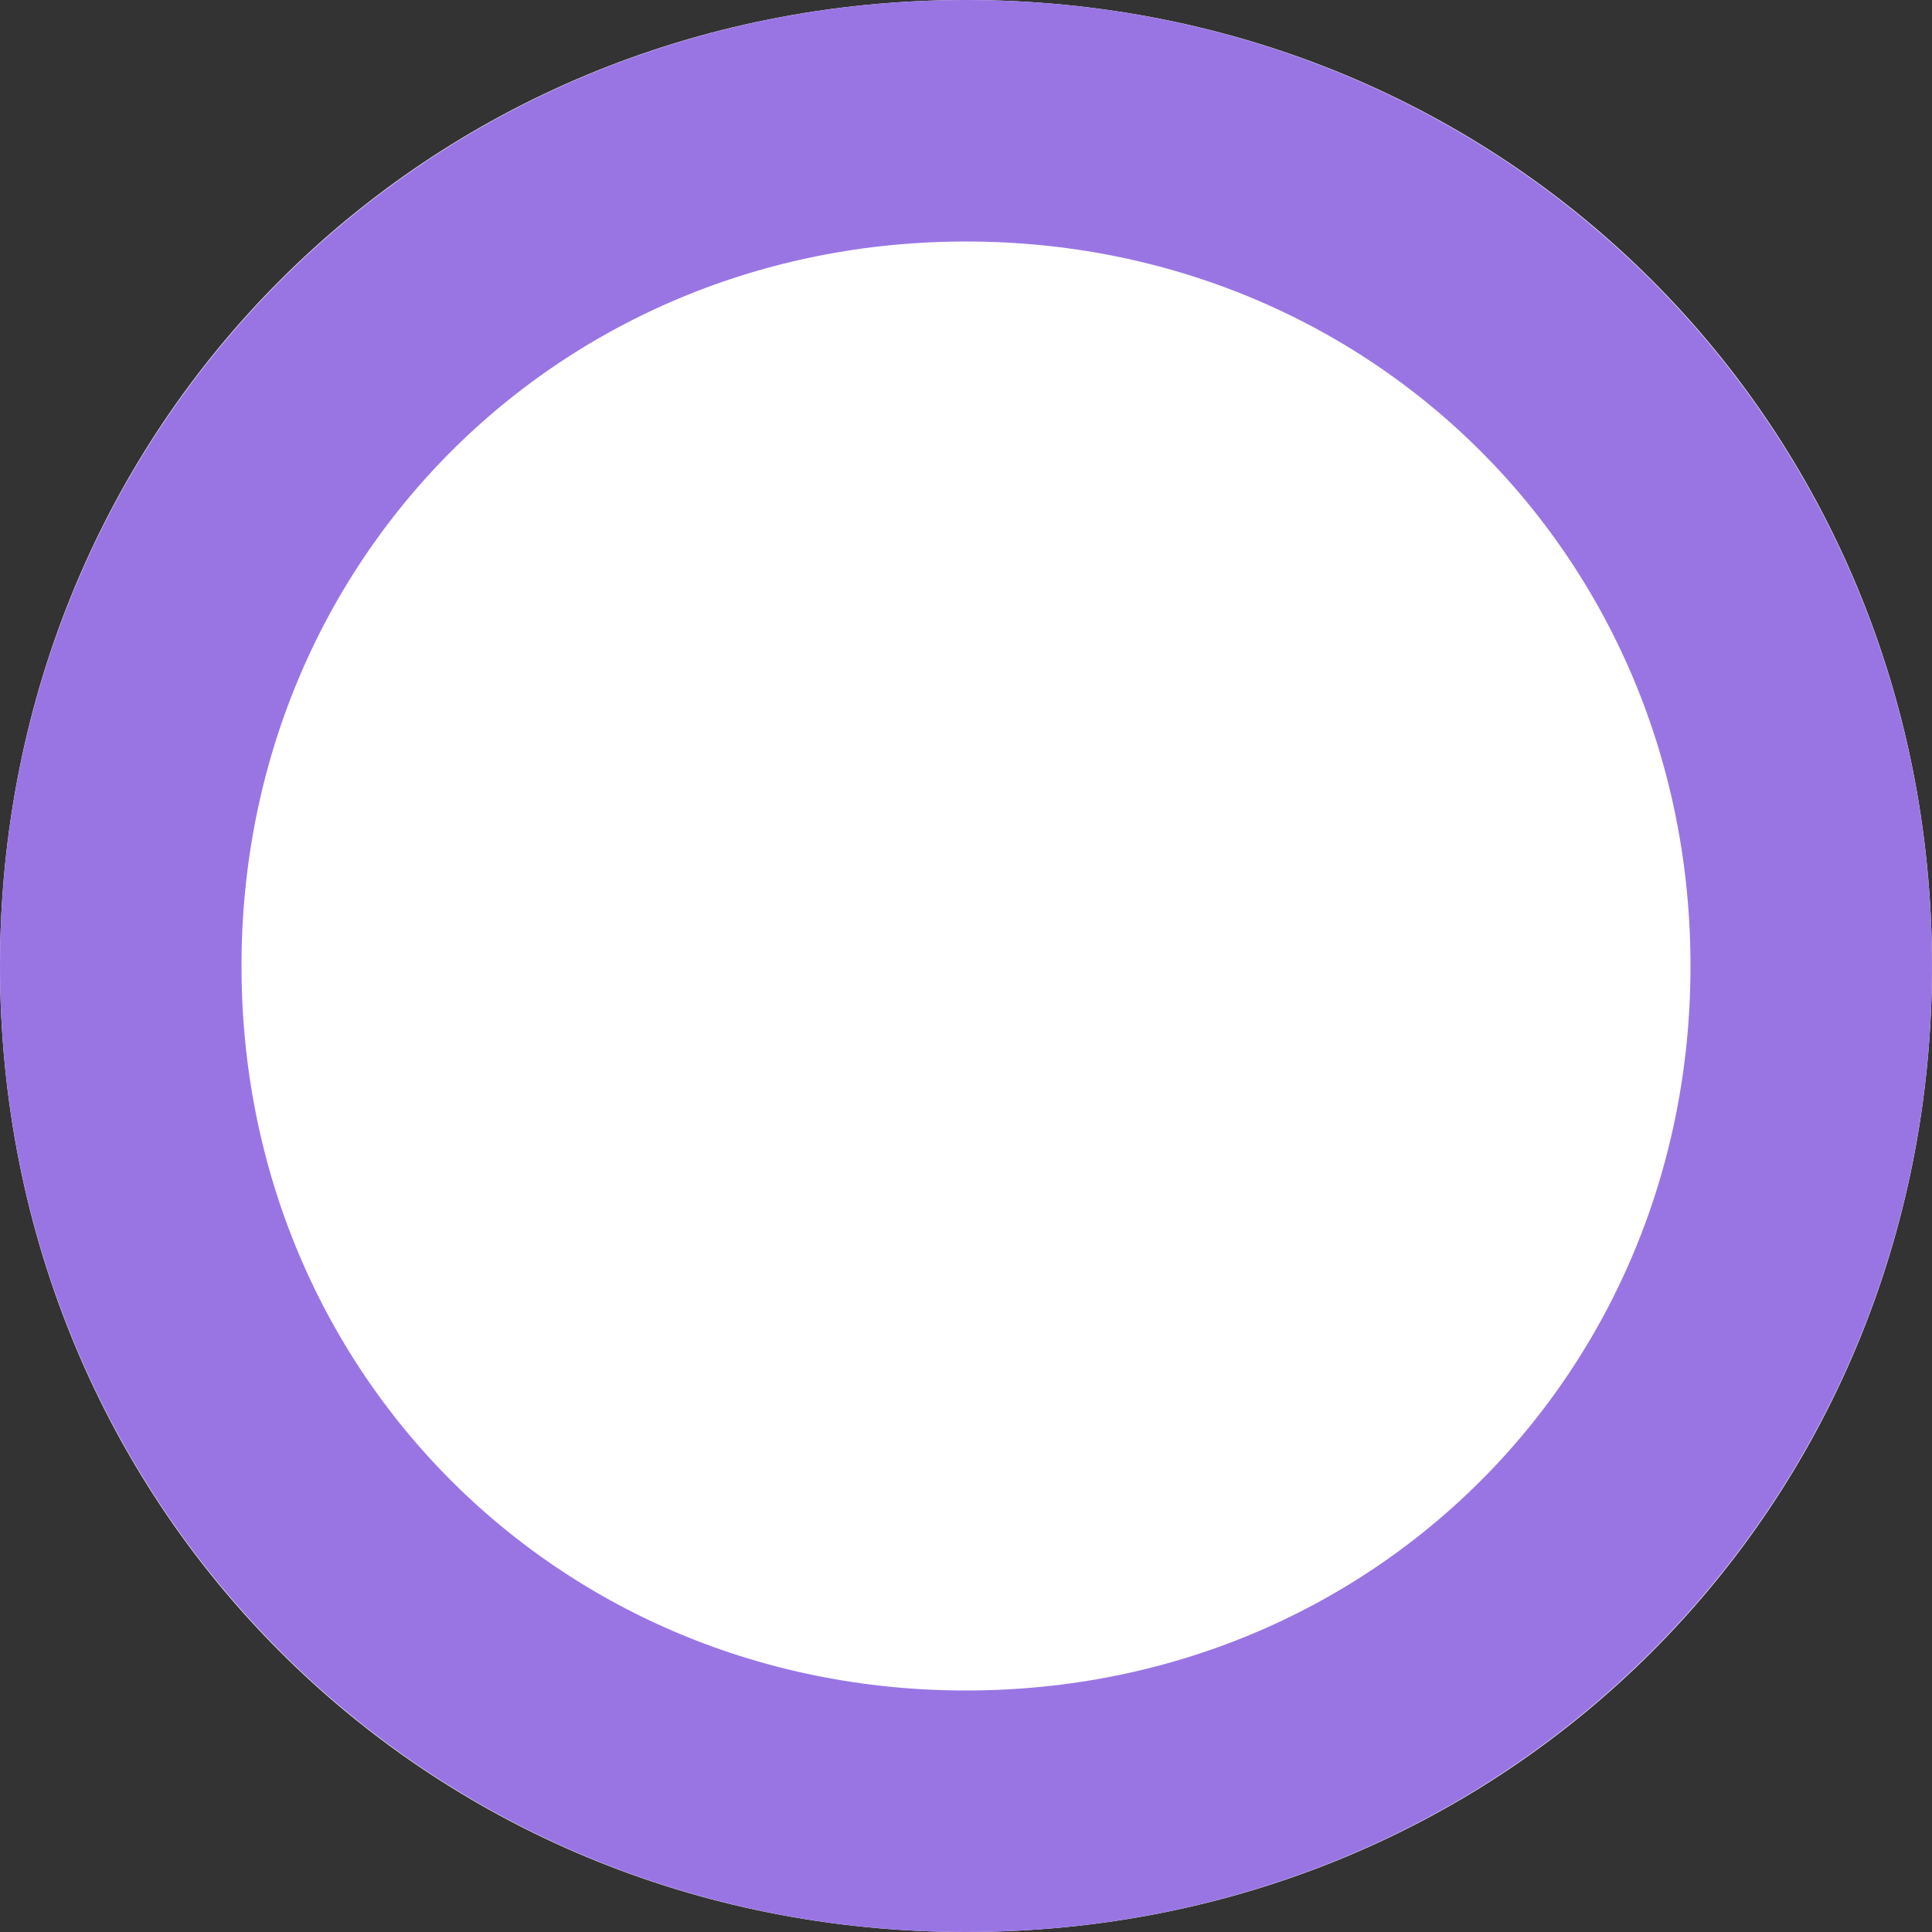 ﻿<?xml version="1.0" encoding="utf-8"?>
<svg version="1.1" xmlns:xlink="http://www.w3.org/1999/xlink" width="8px" height="8px" xmlns="http://www.w3.org/2000/svg">
  <rect width="100%" height="100%" fill="#333333" stroke="none"/>
  <g transform="matrix(1 0 0 1 -741 -2 )">
    <path d="M 745 2  C 747.24 2  749 3.76  749 6  C 749 8.24  747.24 10  745 10  C 742.76 10  741 8.24  741 6  C 741 3.76  742.76 2  745 2  Z " fill-rule="nonzero" fill="#ffffff" stroke="none" />
    <path d="M 745 2.5  C 746.96 2.5  748.5 4.04  748.5 6  C 748.5 7.96  746.96 9.5  745 9.5  C 743.04 9.5  741.5 7.96  741.5 6  C 741.5 4.04  743.04 2.5  745 2.5  Z " stroke-width="1" stroke="#9975e4" fill="none" />
  </g>
</svg>
